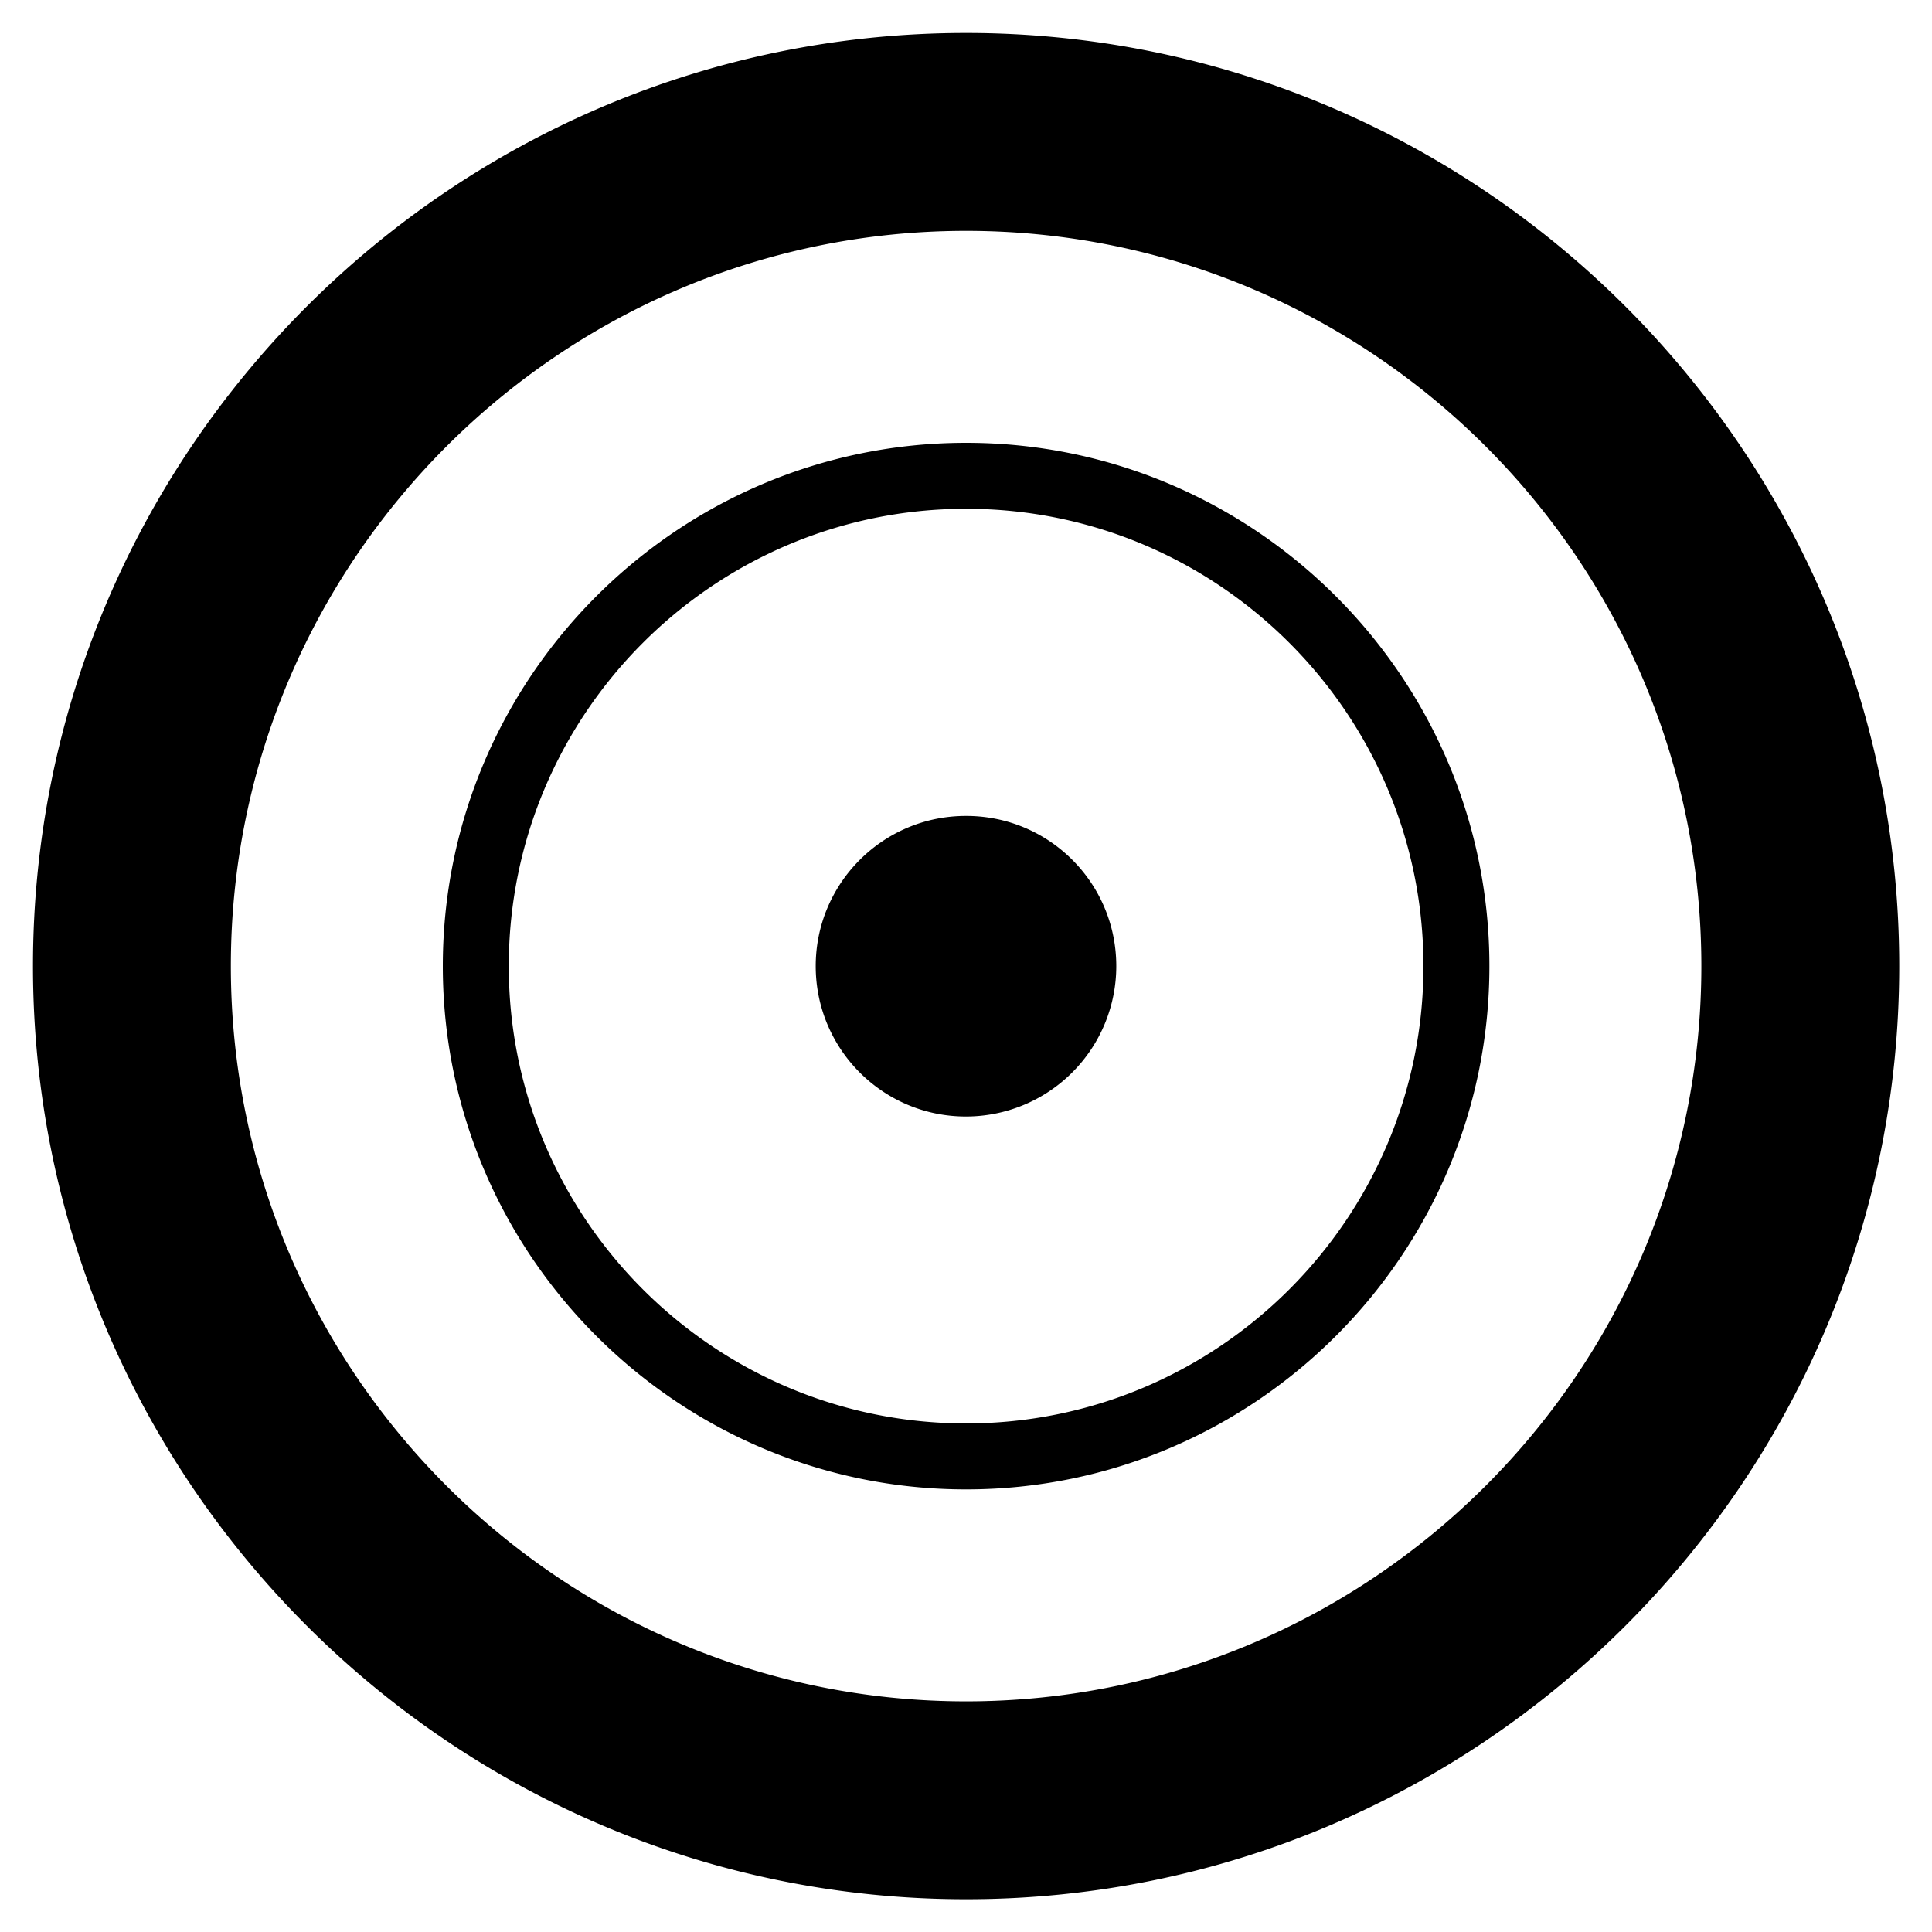 <svg xmlns="http://www.w3.org/2000/svg" viewBox="0 0 87.87 87.87" width="117.16" height="117.16" ><defs><clipPath id="A"><path d="M0 0h87.87v87.87H0z"/></clipPath></defs><g clip-path="url(#A)" fill="#000000"><path d="M43.94 1.5C20.54 1.5 1.5 20.54 1.5 43.94s19.04 42.44 42.44 42.44 42.44-19.04 42.44-42.44S67.34 1.5 43.94 1.5zm0 75.88c-18.44 0-33.44-15-33.44-33.44s15-33.44 33.44-33.44 33.44 15 33.44 33.44c0 18.43-15 33.44-33.44 33.44zm0-9.64c-13.12 0-23.8-10.68-23.8-23.8s10.68-23.8 23.8-23.8 23.8 10.68 23.8 23.8-10.68 23.8-23.8 23.8zm0-44.6c-11.47 0-20.8 9.33-20.8 20.8s9.33 20.8 20.8 20.8 20.8-9.33 20.8-20.8-9.33-20.8-20.8-20.8zm6.83 20.8a6.84 6.84 0 0 1-6.84 6.84c-3.77 0-6.83-3.06-6.83-6.84 0-3.77 3.06-6.83 6.83-6.83 3.78-.01 6.84 3.05 6.84 6.83z"/></g></svg>